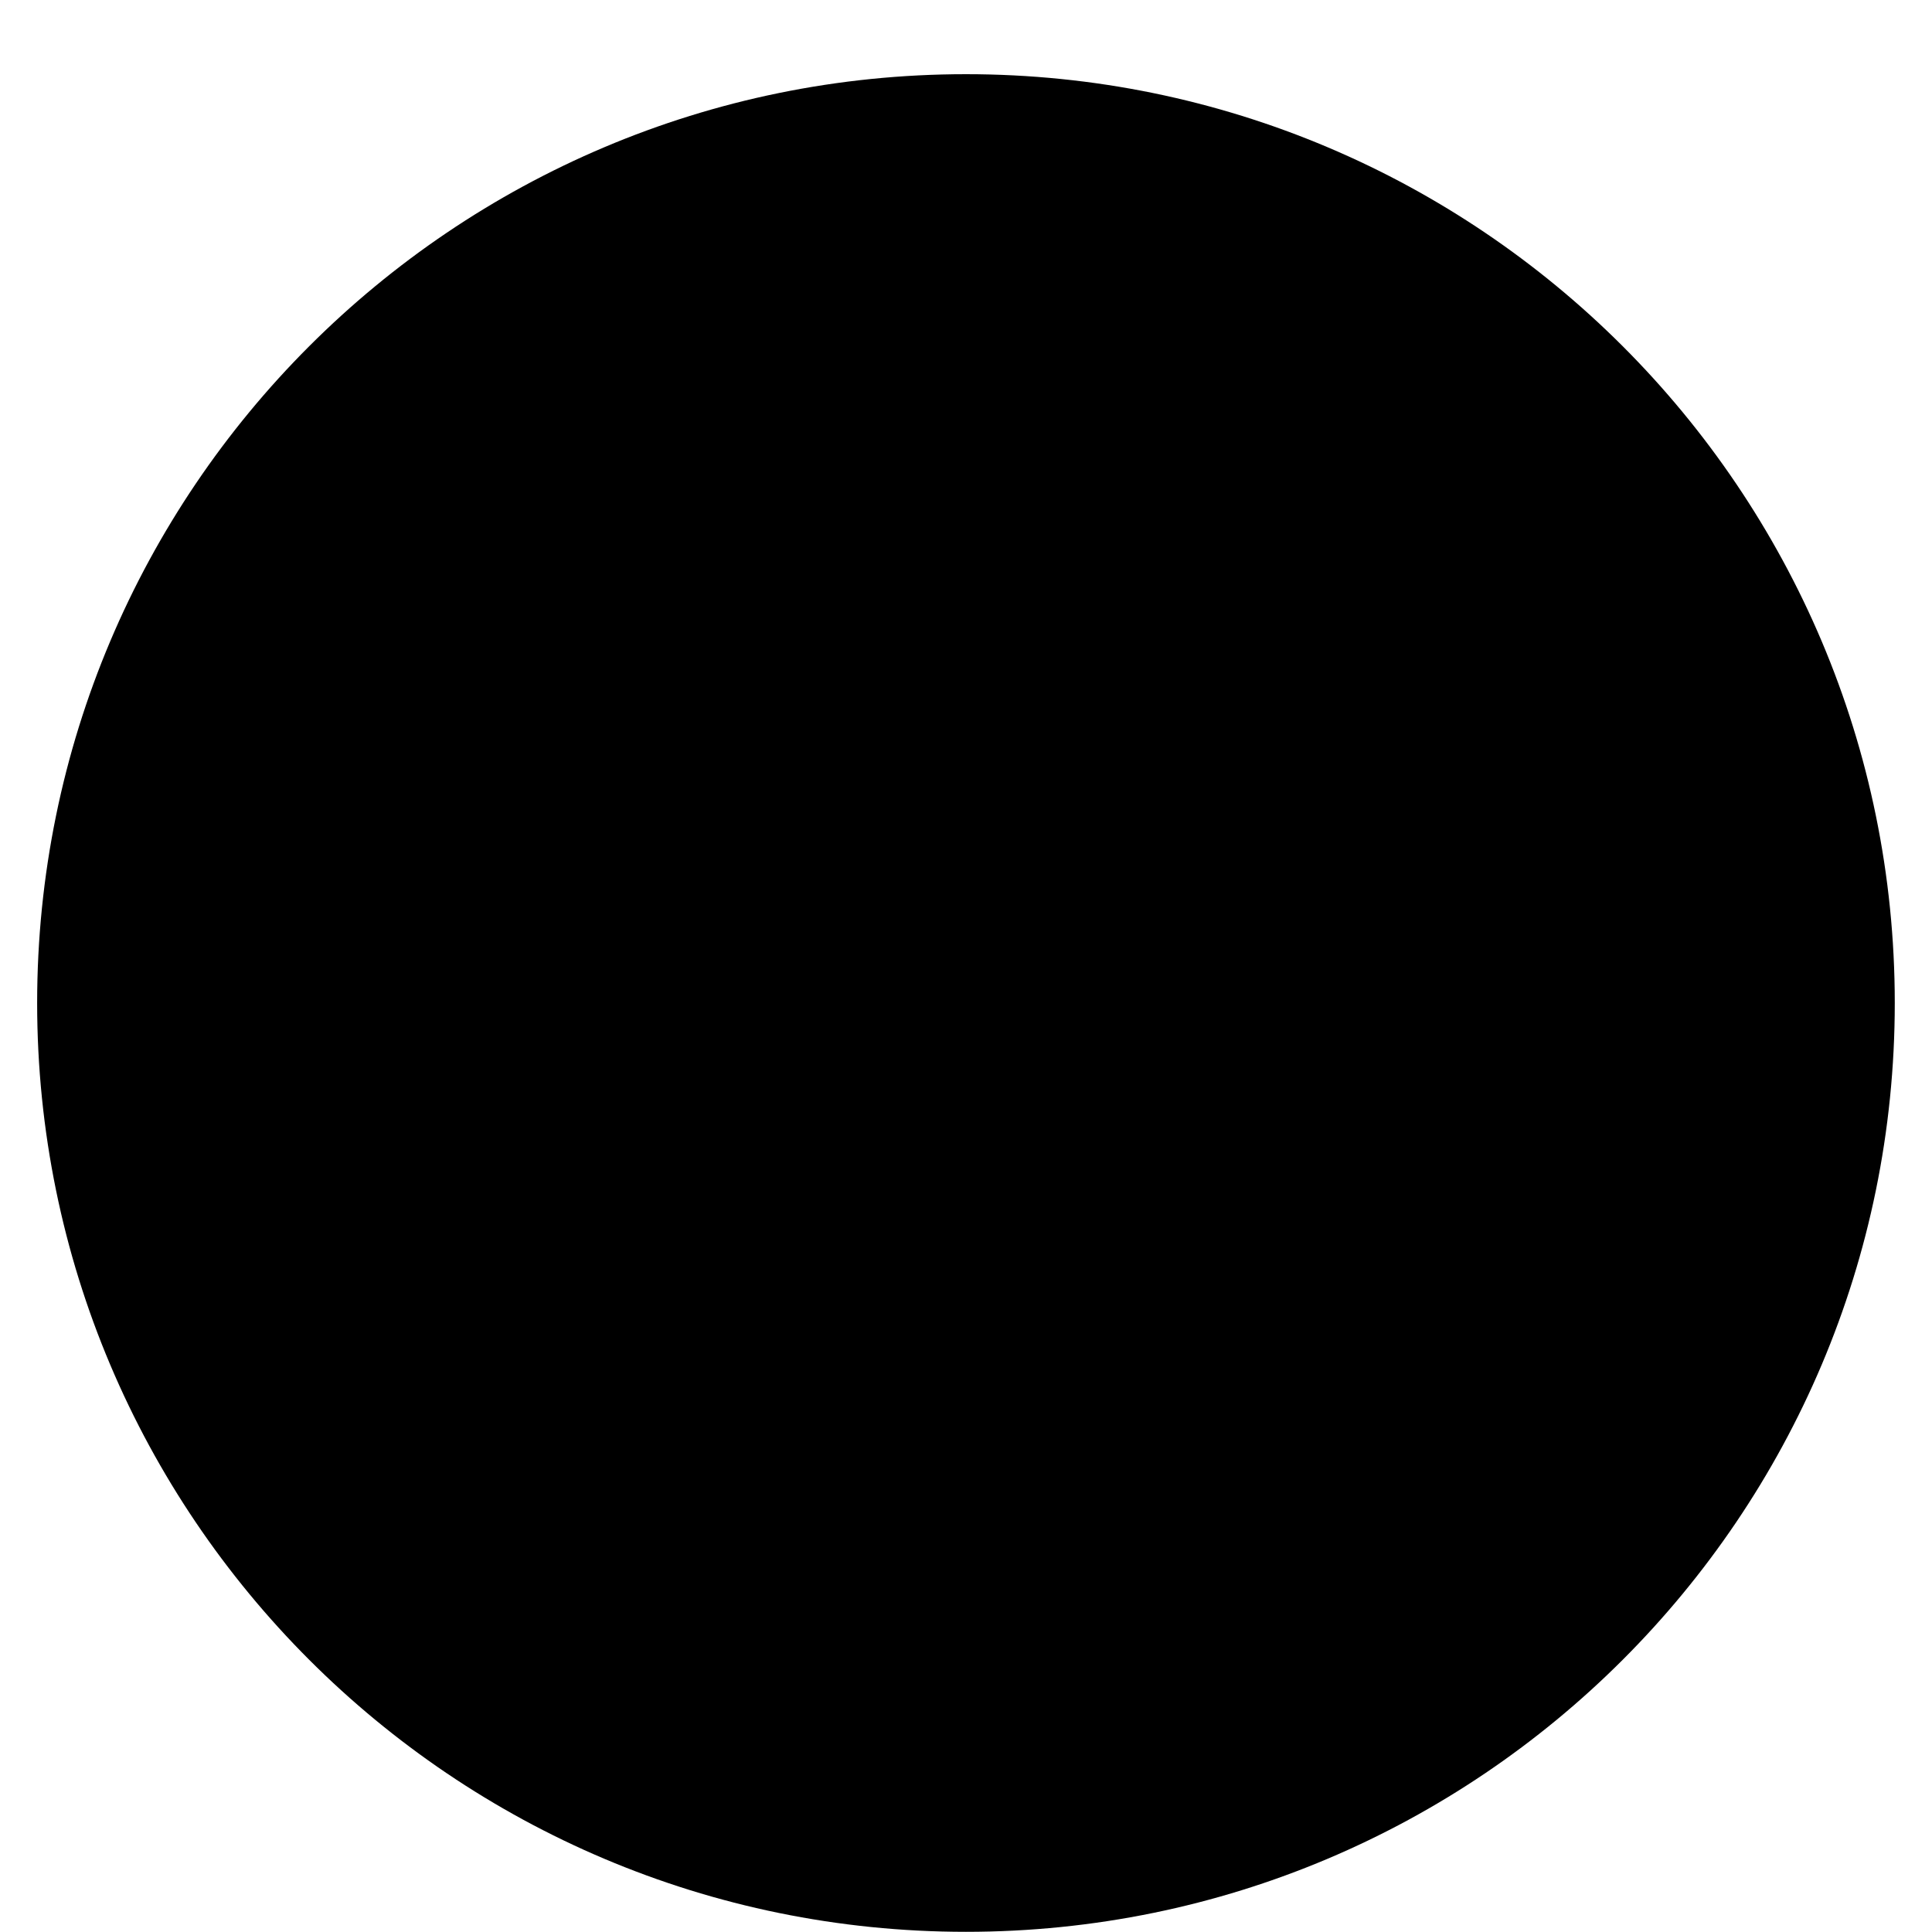<!-- Generated by IcoMoon.io -->
<svg version="1.1" xmlns="http://www.w3.org/2000/svg" width="512" height="512" viewBox="0 0 512 512">
<title>SymbolCircle</title>
<path d="M502.135 265.807c0 135.943-110.204 246.146-246.146 246.146s-246.146-110.204-246.146-246.146c0-135.943 110.204-246.146 246.146-246.146s246.146 110.203 246.146 246.146z"></path>
</svg>
